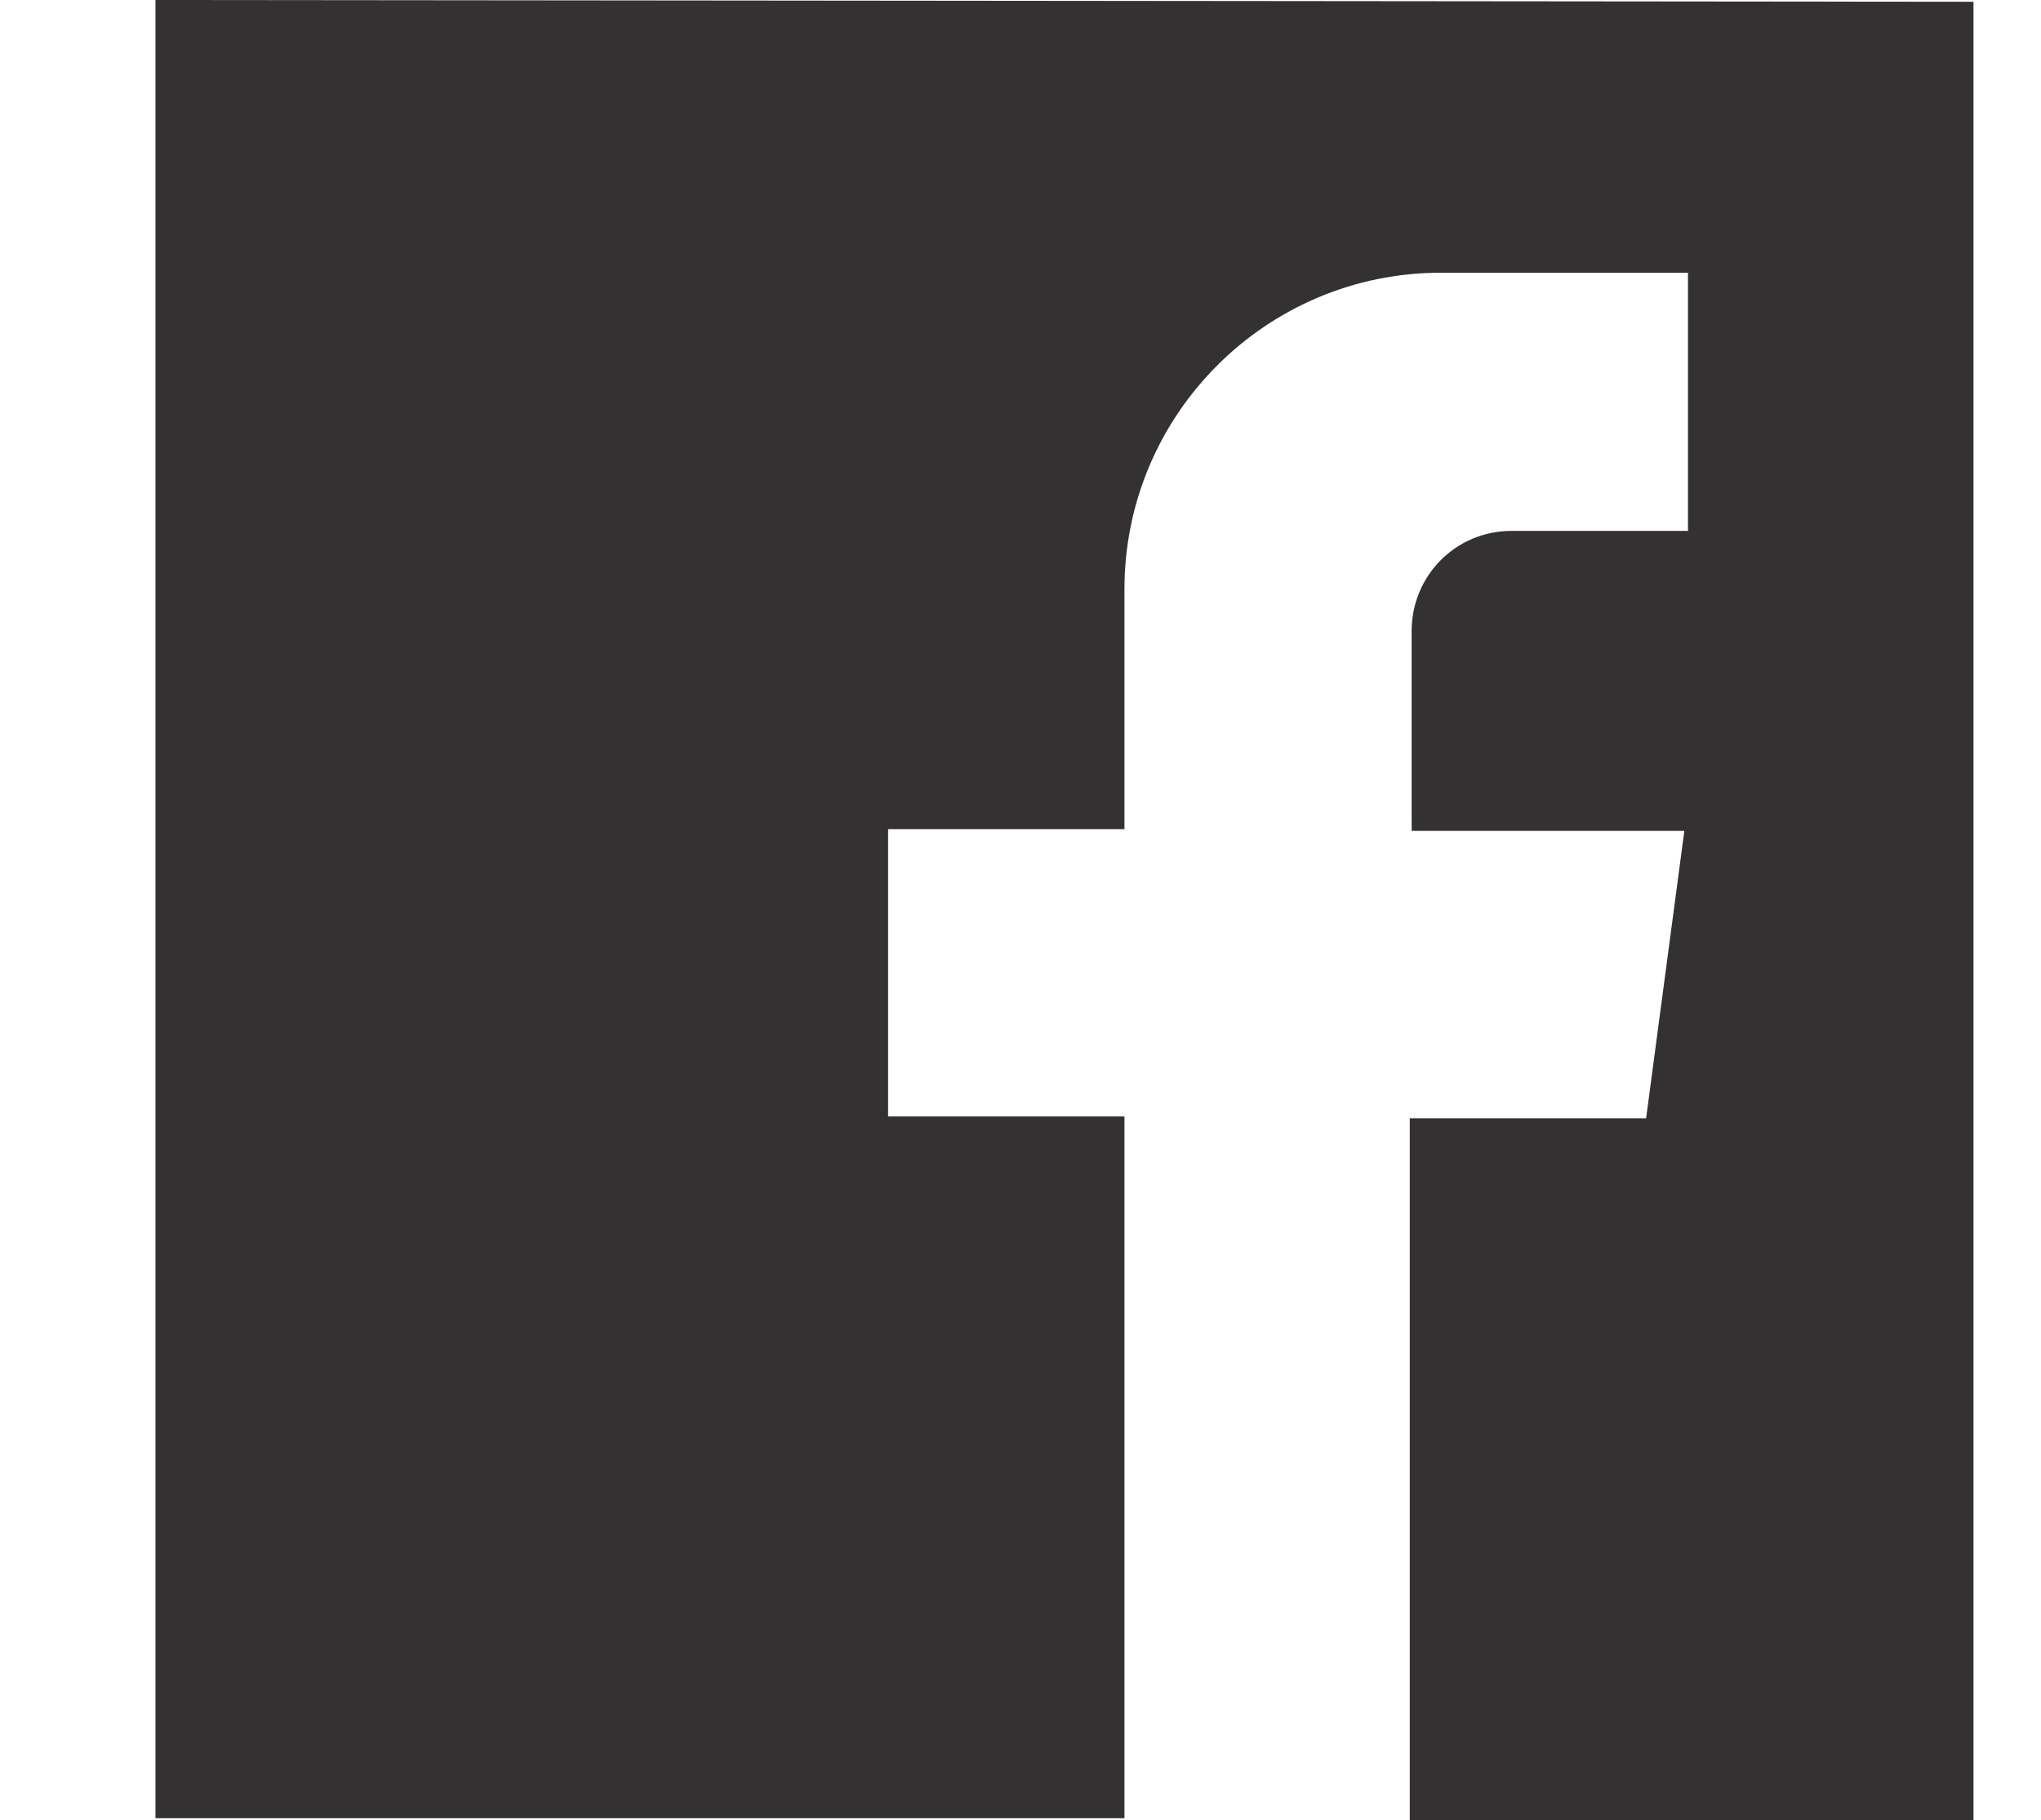 <?xml version="1.0" encoding="utf-8"?>
<!-- Generator: Adobe Illustrator 22.1.0, SVG Export Plug-In . SVG Version: 6.00 Build 0)  -->
<svg version="1.1" id="Layer_1" xmlns="http://www.w3.org/2000/svg" xmlns:xlink="http://www.w3.org/1999/xlink" x="0px" y="0px"
	 viewBox="0 0 2297 2048" style="enable-background:new 0 0 2297 2048;" xml:space="preserve">
<style type="text/css">
	.st0{fill:#333131;}
</style>
<path class="st0" d="M175,0v2046h1090.5v-789.7h-266V933h266V662.9c0-196.4,159.6-356,356-356h278.2v290.5h-198.5
	c-63.4,0-112.5,51.1-112.5,112.5V935h306.9l-43,323.3h-266V2048H2221V2L175,0L175,0z"/>
</svg>

